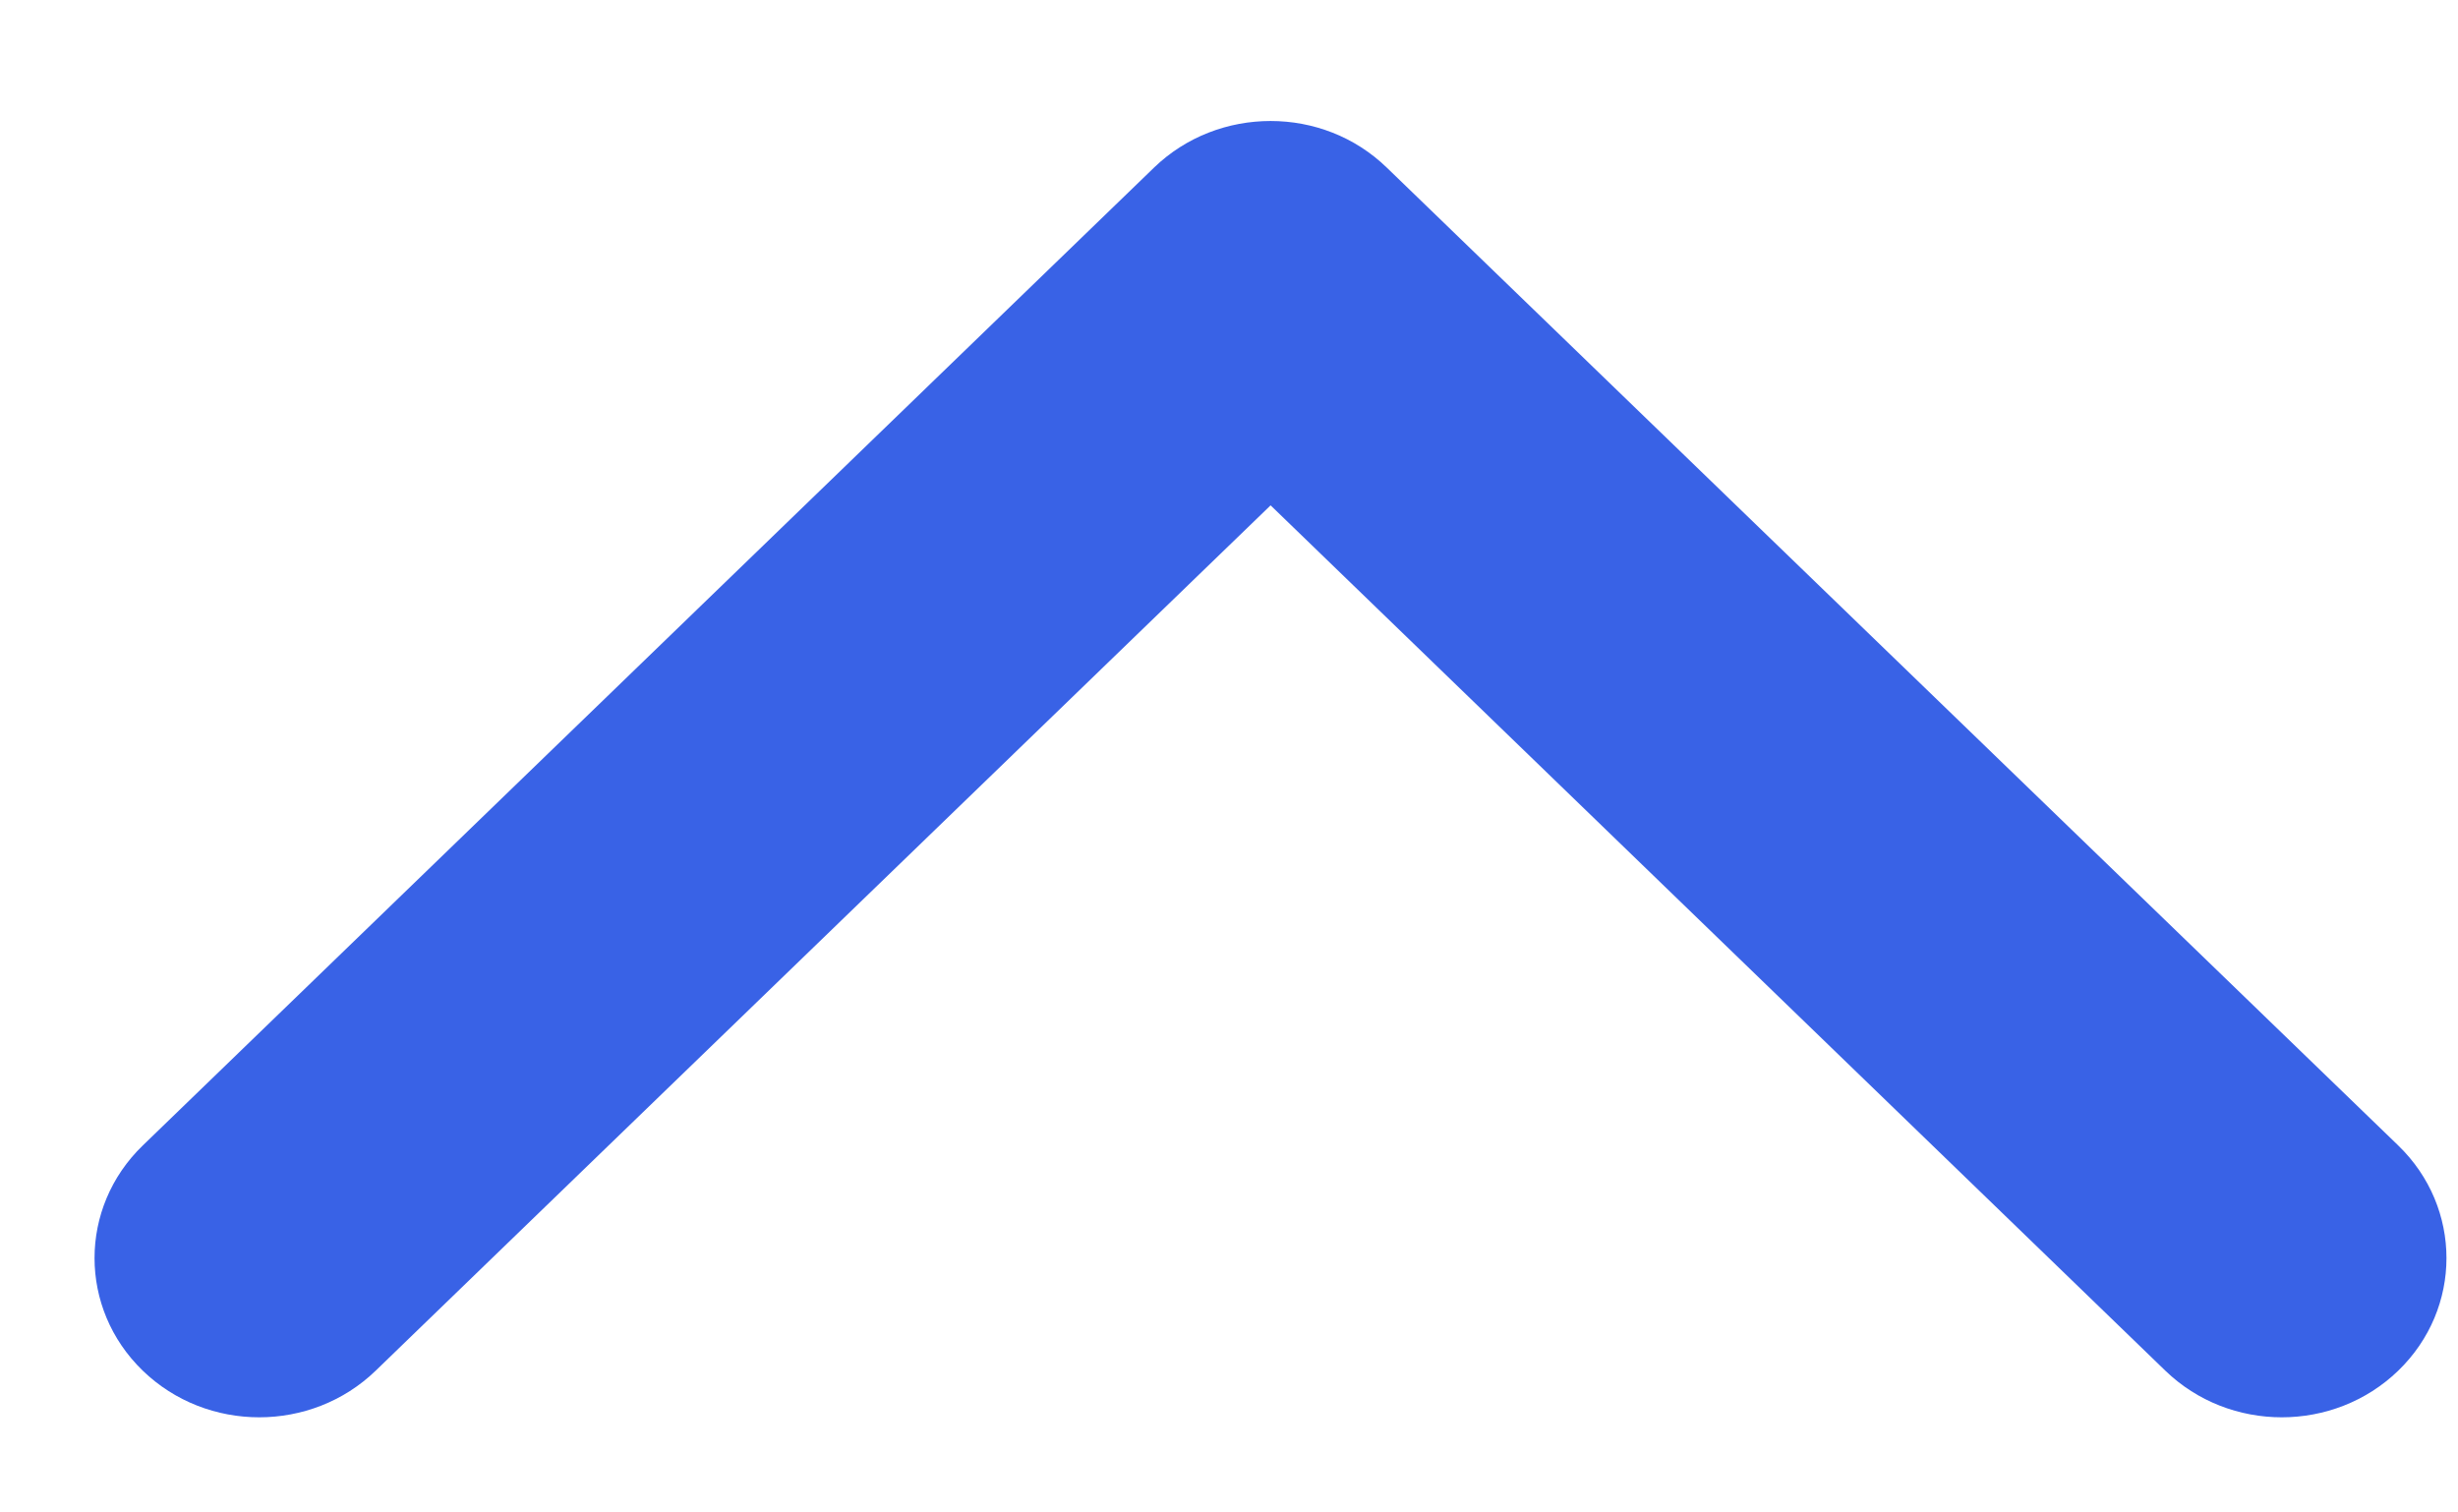 <?xml version="1.0" encoding="UTF-8"?>
<svg width="13px" height="8px" viewBox="0 0 13 8" version="1.1" xmlns="http://www.w3.org/2000/svg" xmlns:xlink="http://www.w3.org/1999/xlink">
    <!-- Generator: sketchtool 52.1 (67048) - http://www.bohemiancoding.com/sketch -->
    <title>9663C24B-F971-420F-9774-CE7309258520</title>
    <desc>Created with sketchtool.</desc>
    <g id="Facturación-2.0-Web*" stroke="none" stroke-width="1" fill="none" fill-rule="evenodd">
        <g id="Desktop-27" transform="translate(-1224, -449)" fill="#3962E6">
            <g id="Regresar-icon" transform="translate(1231, 452.5) rotate(-90) translate(-1231, -452.5) translate(1227, 446)">
                <path d="M6.613,6.835 L1.441,12.184 C1.112,12.524 0.579,12.524 0.25,12.184 C-0.079,11.844 -0.079,11.292 0.25,10.952 L4.827,6.22 L0.25,1.487 C-0.079,1.147 -0.079,0.595 0.25,0.255 C0.579,-0.085 1.112,-0.085 1.441,0.255 L6.614,5.604 C6.778,5.774 6.86,5.997 6.86,6.22 C6.86,6.443 6.778,6.665 6.613,6.835 Z" id="Path"></path>
            </g>
        </g>
    </g>
</svg>
